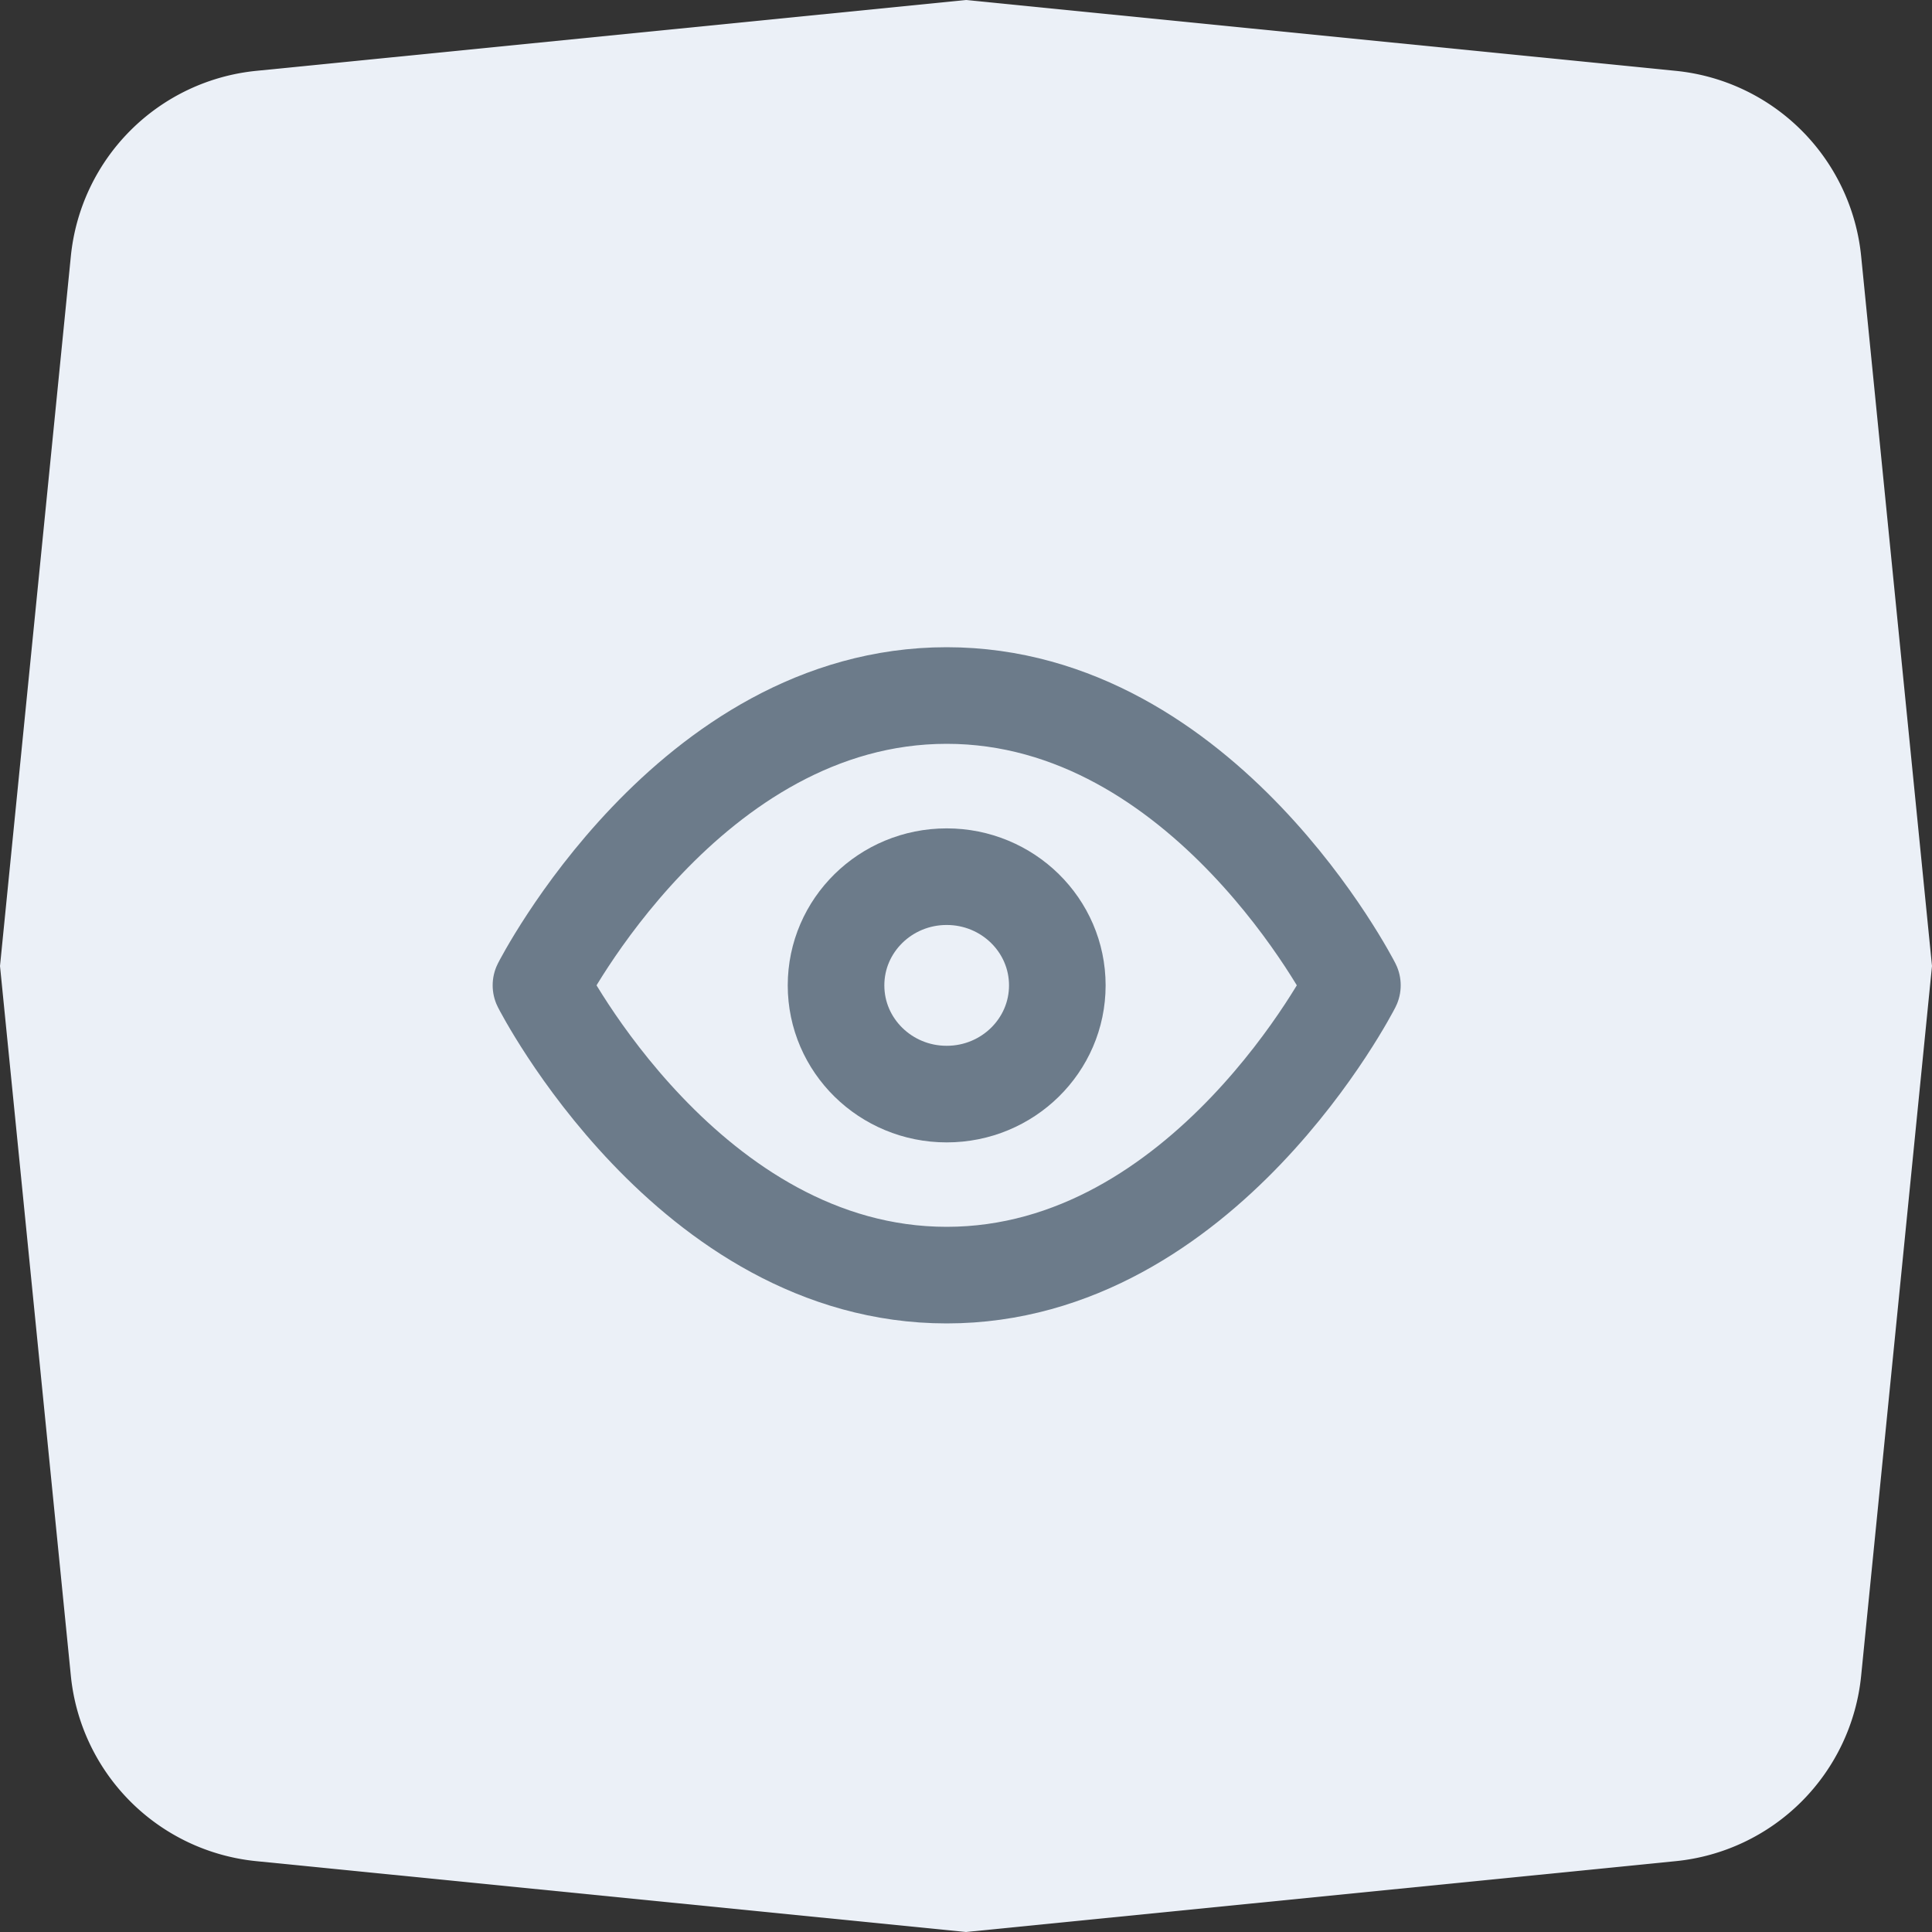 <svg xmlns="http://www.w3.org/2000/svg" width="30" height="30" viewBox="0 0 30 30">
  <rect x="0" y="0" width="30" height="30" fill="#333333" stroke="none"/>
  <g id="Show_Password" data-name="Show Password" transform="translate(-620 -687)">
    <g id="_background" data-name="🎨background" transform="translate(620 687)">
      <path id="_background-2" data-name="🎨background" d="M1.1,3.98A3.214,3.214,0,0,1,3.98,1.1L15,0,26.02,1.1A3.214,3.214,0,0,1,28.9,3.98L30,15,28.9,26.02A3.214,3.214,0,0,1,26.02,28.9L15,30,3.98,28.9A3.214,3.214,0,0,1,1.1,26.02L0,15Z" fill="none"/>
      <path id="_background-3" data-name="🎨background" d="M1.1,3.98A3.214,3.214,0,0,1,3.98,1.1L15,0,26.02,1.1A3.214,3.214,0,0,1,28.9,3.98L30,15,28.9,26.02A3.214,3.214,0,0,1,26.02,28.9L15,30,3.98,28.9A3.214,3.214,0,0,1,1.1,26.02L0,15Z" fill="#ebf0f7" style="mix-blend-mode: multiply;isolation: isolate"/>
    </g>
    <g id="Group_1108" data-name="Group 1108" transform="translate(38 5)">
      <rect id="bounds" width="18" height="18" transform="translate(588 688)" fill="rgba(28,143,248,0.34)" opacity="0"/>
      <g id="eye" transform="translate(590.4 692.8)">
        <path id="Shape" d="M0,4.5S2.291,0,6.3,0s6.3,4.5,6.3,4.5S10.309,9,6.3,9,0,4.5,0,4.5Z" fill="none" stroke="#6c7b8a" stroke-linecap="round" stroke-linejoin="round" stroke-width="1.5"/>
        <ellipse id="Oval" cx="1.718" cy="1.688" rx="1.718" ry="1.688" transform="translate(4.582 2.813)" fill="none" stroke="#6c7b8a" stroke-linecap="round" stroke-linejoin="round" stroke-width="1.5"/>
      </g>
    </g>
  </g>
</svg>
